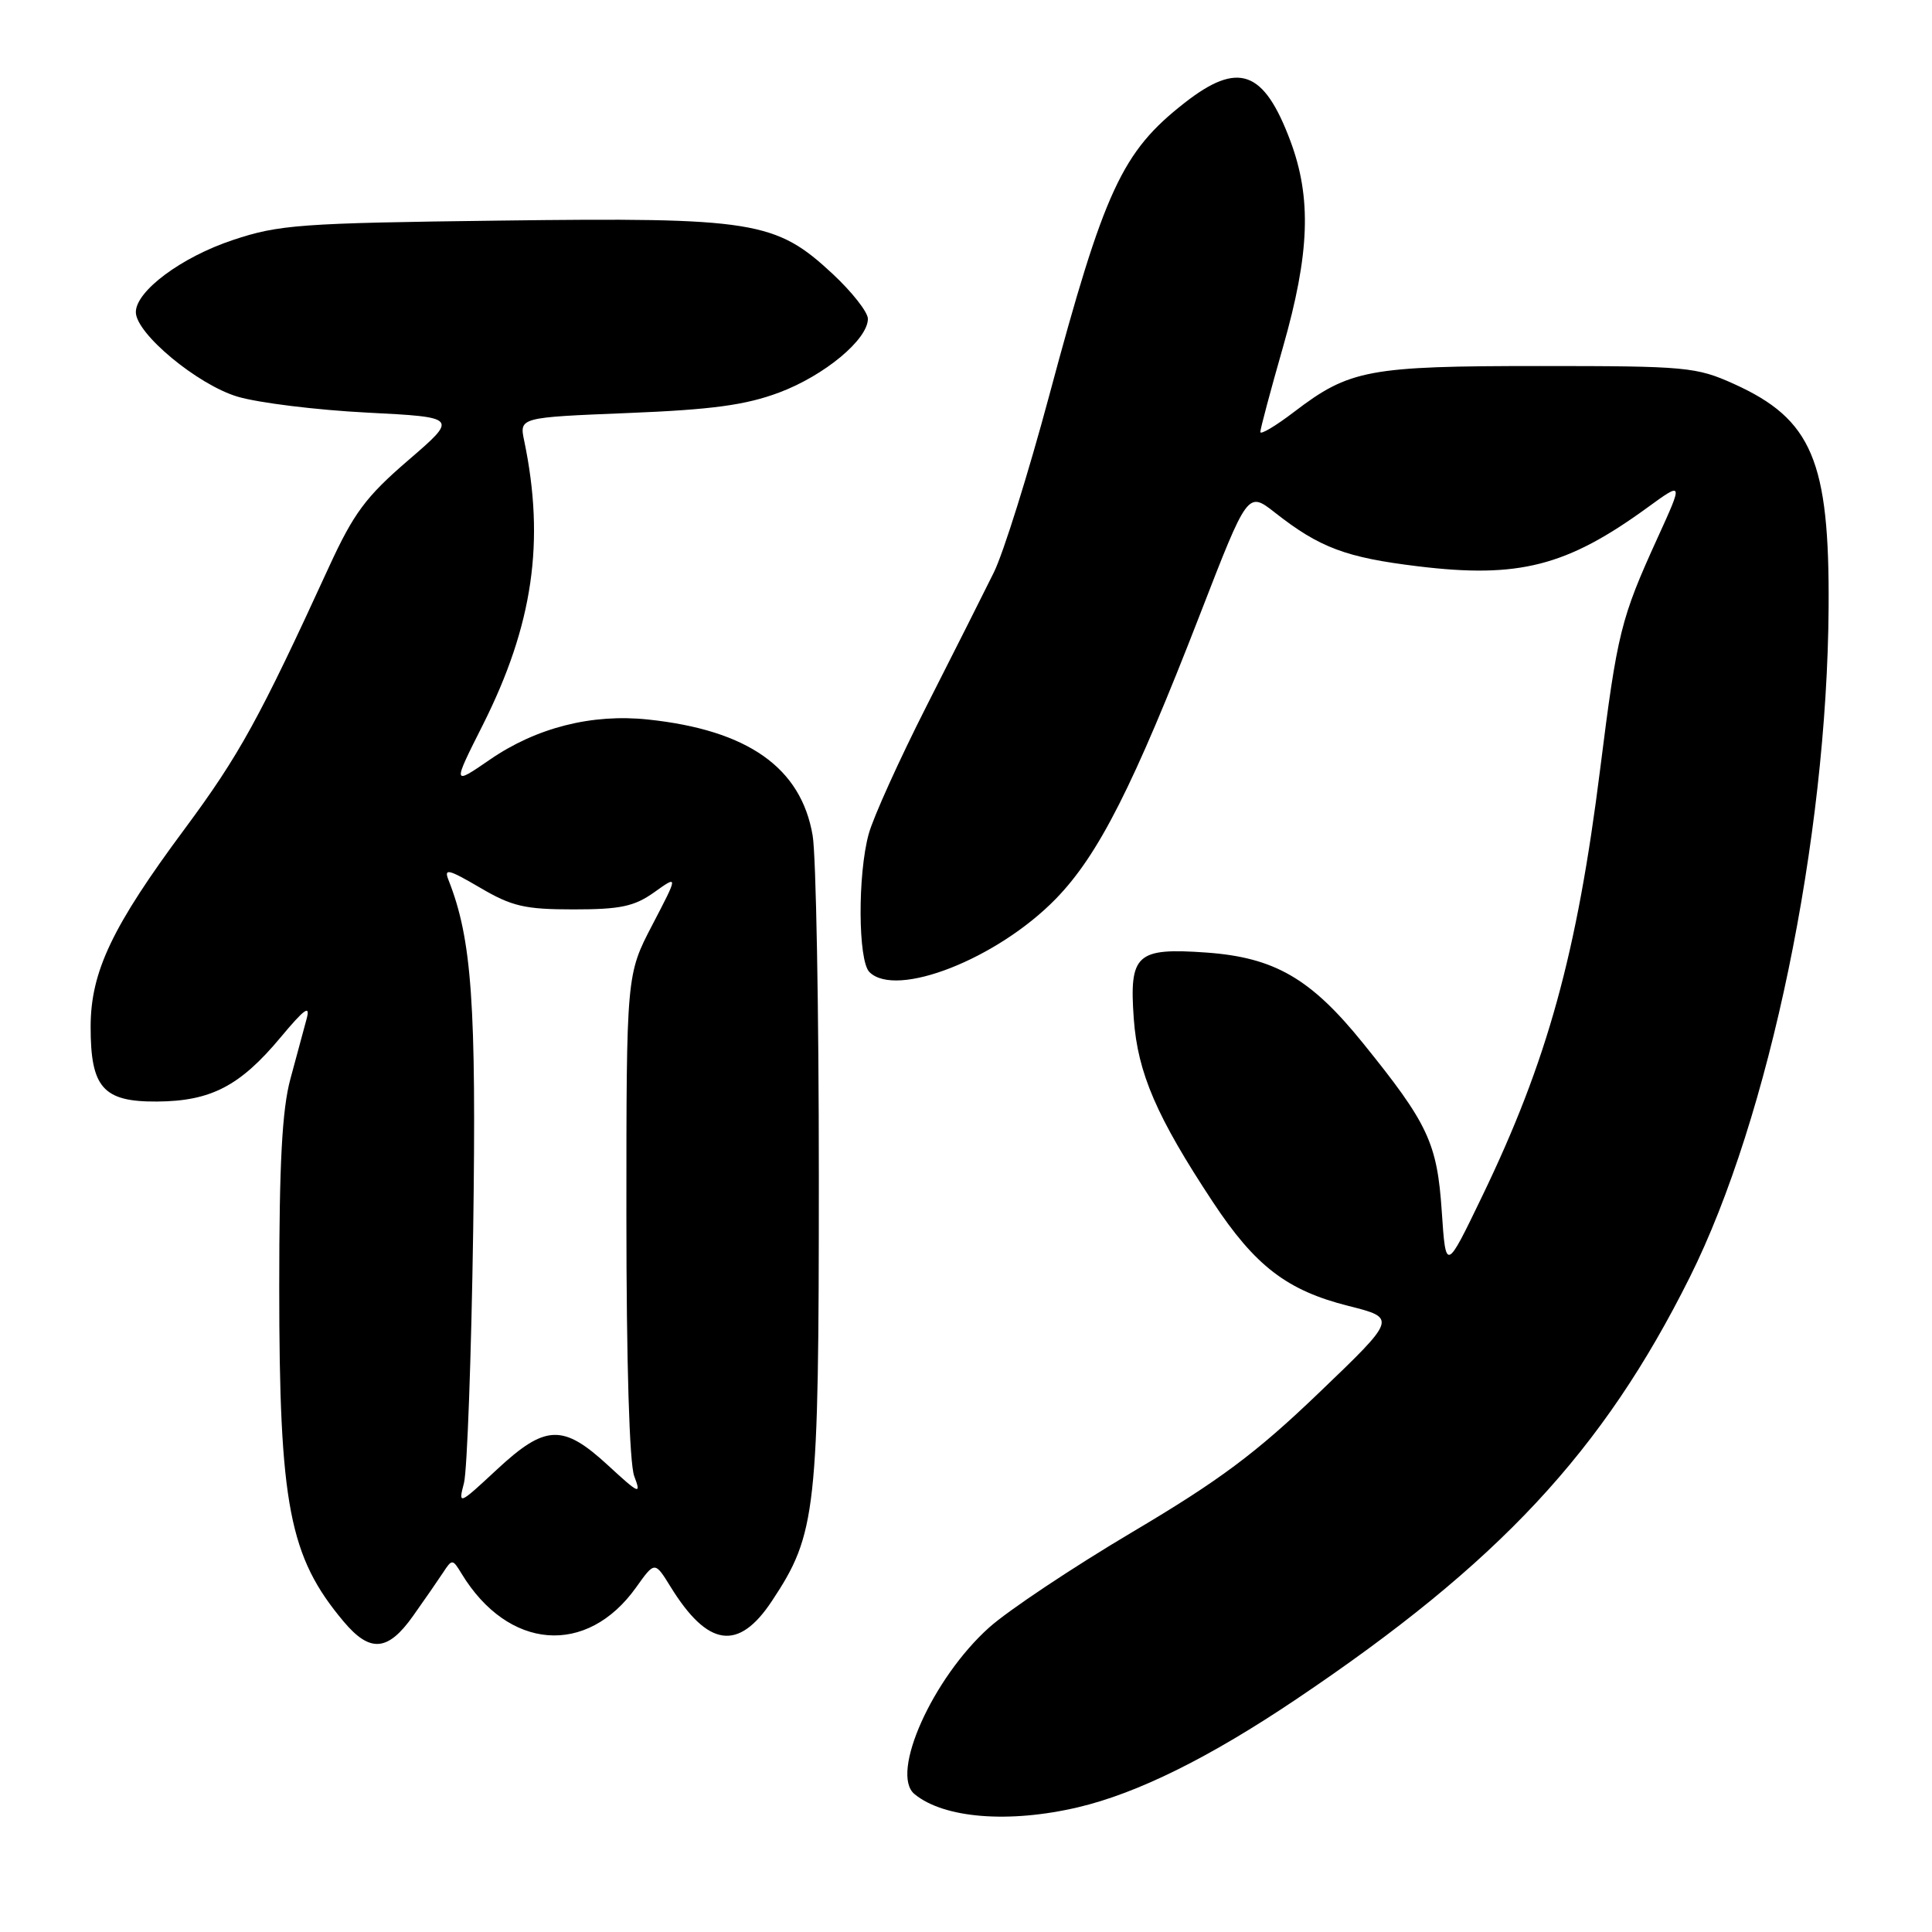 <?xml version="1.0" encoding="UTF-8" standalone="no"?>
<!DOCTYPE svg PUBLIC "-//W3C//DTD SVG 1.1//EN" "http://www.w3.org/Graphics/SVG/1.1/DTD/svg11.dtd" >
<svg xmlns="http://www.w3.org/2000/svg" xmlns:xlink="http://www.w3.org/1999/xlink" version="1.1" viewBox="0 0 256 256">
 <g >
 <path fill="currentColor"
d=" M 142.86 239.47 C 150.71 237.62 160.27 232.89 171.77 225.15 C 198.60 207.11 212.38 192.34 223.91 169.23 C 234.45 148.13 242.10 111.23 242.30 80.50 C 242.43 61.07 240.10 55.55 229.77 50.88 C 224.77 48.62 223.46 48.50 204.00 48.50 C 181.31 48.50 178.82 48.97 171.46 54.59 C 169.01 56.46 167.00 57.65 167.00 57.24 C 167.00 56.83 168.35 51.77 170.00 46.00 C 173.55 33.57 173.81 26.25 170.98 18.67 C 167.46 9.27 164.08 8.06 156.95 13.64 C 148.66 20.13 146.34 25.14 139.02 52.44 C 136.25 62.76 132.95 73.30 131.69 75.85 C 130.43 78.41 126.43 86.35 122.80 93.50 C 119.17 100.65 115.71 108.30 115.11 110.50 C 113.63 115.88 113.69 127.29 115.20 128.80 C 118.73 132.33 132.16 127.05 139.90 119.10 C 145.55 113.30 150.18 104.17 159.05 81.30 C 165.33 65.10 165.33 65.10 168.92 67.91 C 174.85 72.57 178.33 73.88 187.91 75.04 C 201.23 76.66 207.60 75.03 218.27 67.27 C 223.04 63.80 223.04 63.80 219.65 71.24 C 214.76 81.97 214.31 83.78 212.04 101.83 C 208.96 126.39 205.04 140.59 196.40 158.50 C 191.58 168.50 191.58 168.50 191.04 160.50 C 190.43 151.44 189.24 148.90 180.57 138.18 C 173.68 129.65 168.87 126.87 159.87 126.22 C 150.57 125.56 149.62 126.43 150.23 134.97 C 150.75 142.18 153.26 147.99 160.71 159.27 C 166.32 167.76 170.53 170.99 178.67 173.04 C 185.09 174.66 185.09 174.66 174.74 184.58 C 166.42 192.56 161.59 196.16 150.05 203.00 C 142.16 207.68 133.62 213.37 131.07 215.65 C 123.58 222.35 117.90 235.02 121.17 237.72 C 125.06 240.94 133.69 241.63 142.86 239.47 Z  M 54.74 214.11 C 56.26 211.97 58.05 209.38 58.72 208.36 C 59.90 206.56 59.97 206.56 61.15 208.50 C 67.33 218.68 77.77 219.50 84.30 210.32 C 86.76 206.87 86.76 206.87 88.85 210.25 C 93.80 218.27 97.86 218.83 102.29 212.13 C 108.18 203.24 108.50 200.32 108.50 156.00 C 108.50 133.72 108.13 113.34 107.68 110.71 C 106.15 101.71 99.09 96.74 85.87 95.34 C 78.43 94.55 71.08 96.41 64.92 100.65 C 59.94 104.07 59.94 104.07 63.99 96.03 C 70.63 82.81 72.24 71.74 69.46 58.41 C 68.81 55.31 68.81 55.31 83.17 54.73 C 94.35 54.28 98.79 53.68 103.25 52.01 C 109.25 49.76 115.00 44.98 115.00 42.24 C 115.00 41.36 112.90 38.69 110.34 36.30 C 102.78 29.26 99.91 28.80 66.26 29.23 C 39.79 29.56 36.97 29.76 30.84 31.81 C 24.04 34.07 18.00 38.57 18.00 41.36 C 18.00 44.19 26.16 50.97 31.48 52.56 C 34.24 53.38 41.95 54.33 48.60 54.67 C 60.71 55.29 60.71 55.29 54.08 61.00 C 48.47 65.83 46.87 67.99 43.60 75.10 C 34.36 95.25 31.70 100.07 24.51 109.78 C 14.87 122.76 12.02 128.75 12.01 136.03 C 12.00 144.13 13.66 146.01 20.81 145.96 C 27.94 145.91 31.80 143.91 37.17 137.47 C 40.35 133.66 41.15 133.08 40.63 135.00 C 40.26 136.38 39.29 139.96 38.48 142.96 C 37.38 147.00 37.00 154.18 37.00 170.53 C 37.00 199.43 38.32 206.28 45.54 214.87 C 49.04 219.03 51.40 218.83 54.74 214.11 Z  M 61.48 196.50 C 61.90 194.85 62.45 179.78 62.70 163.00 C 63.13 133.03 62.53 124.46 59.43 116.61 C 58.79 115.01 59.42 115.17 63.59 117.61 C 67.82 120.10 69.53 120.50 76.00 120.50 C 82.20 120.50 84.05 120.11 86.69 118.23 C 89.88 115.95 89.88 115.95 86.44 122.55 C 83.00 129.15 83.00 129.15 83.00 161.01 C 83.00 180.58 83.40 193.92 84.04 195.60 C 84.99 198.11 84.73 198.00 80.56 194.16 C 74.58 188.65 72.27 188.74 65.81 194.75 C 60.78 199.43 60.71 199.45 61.48 196.50 Z "/>
</g>
</svg>